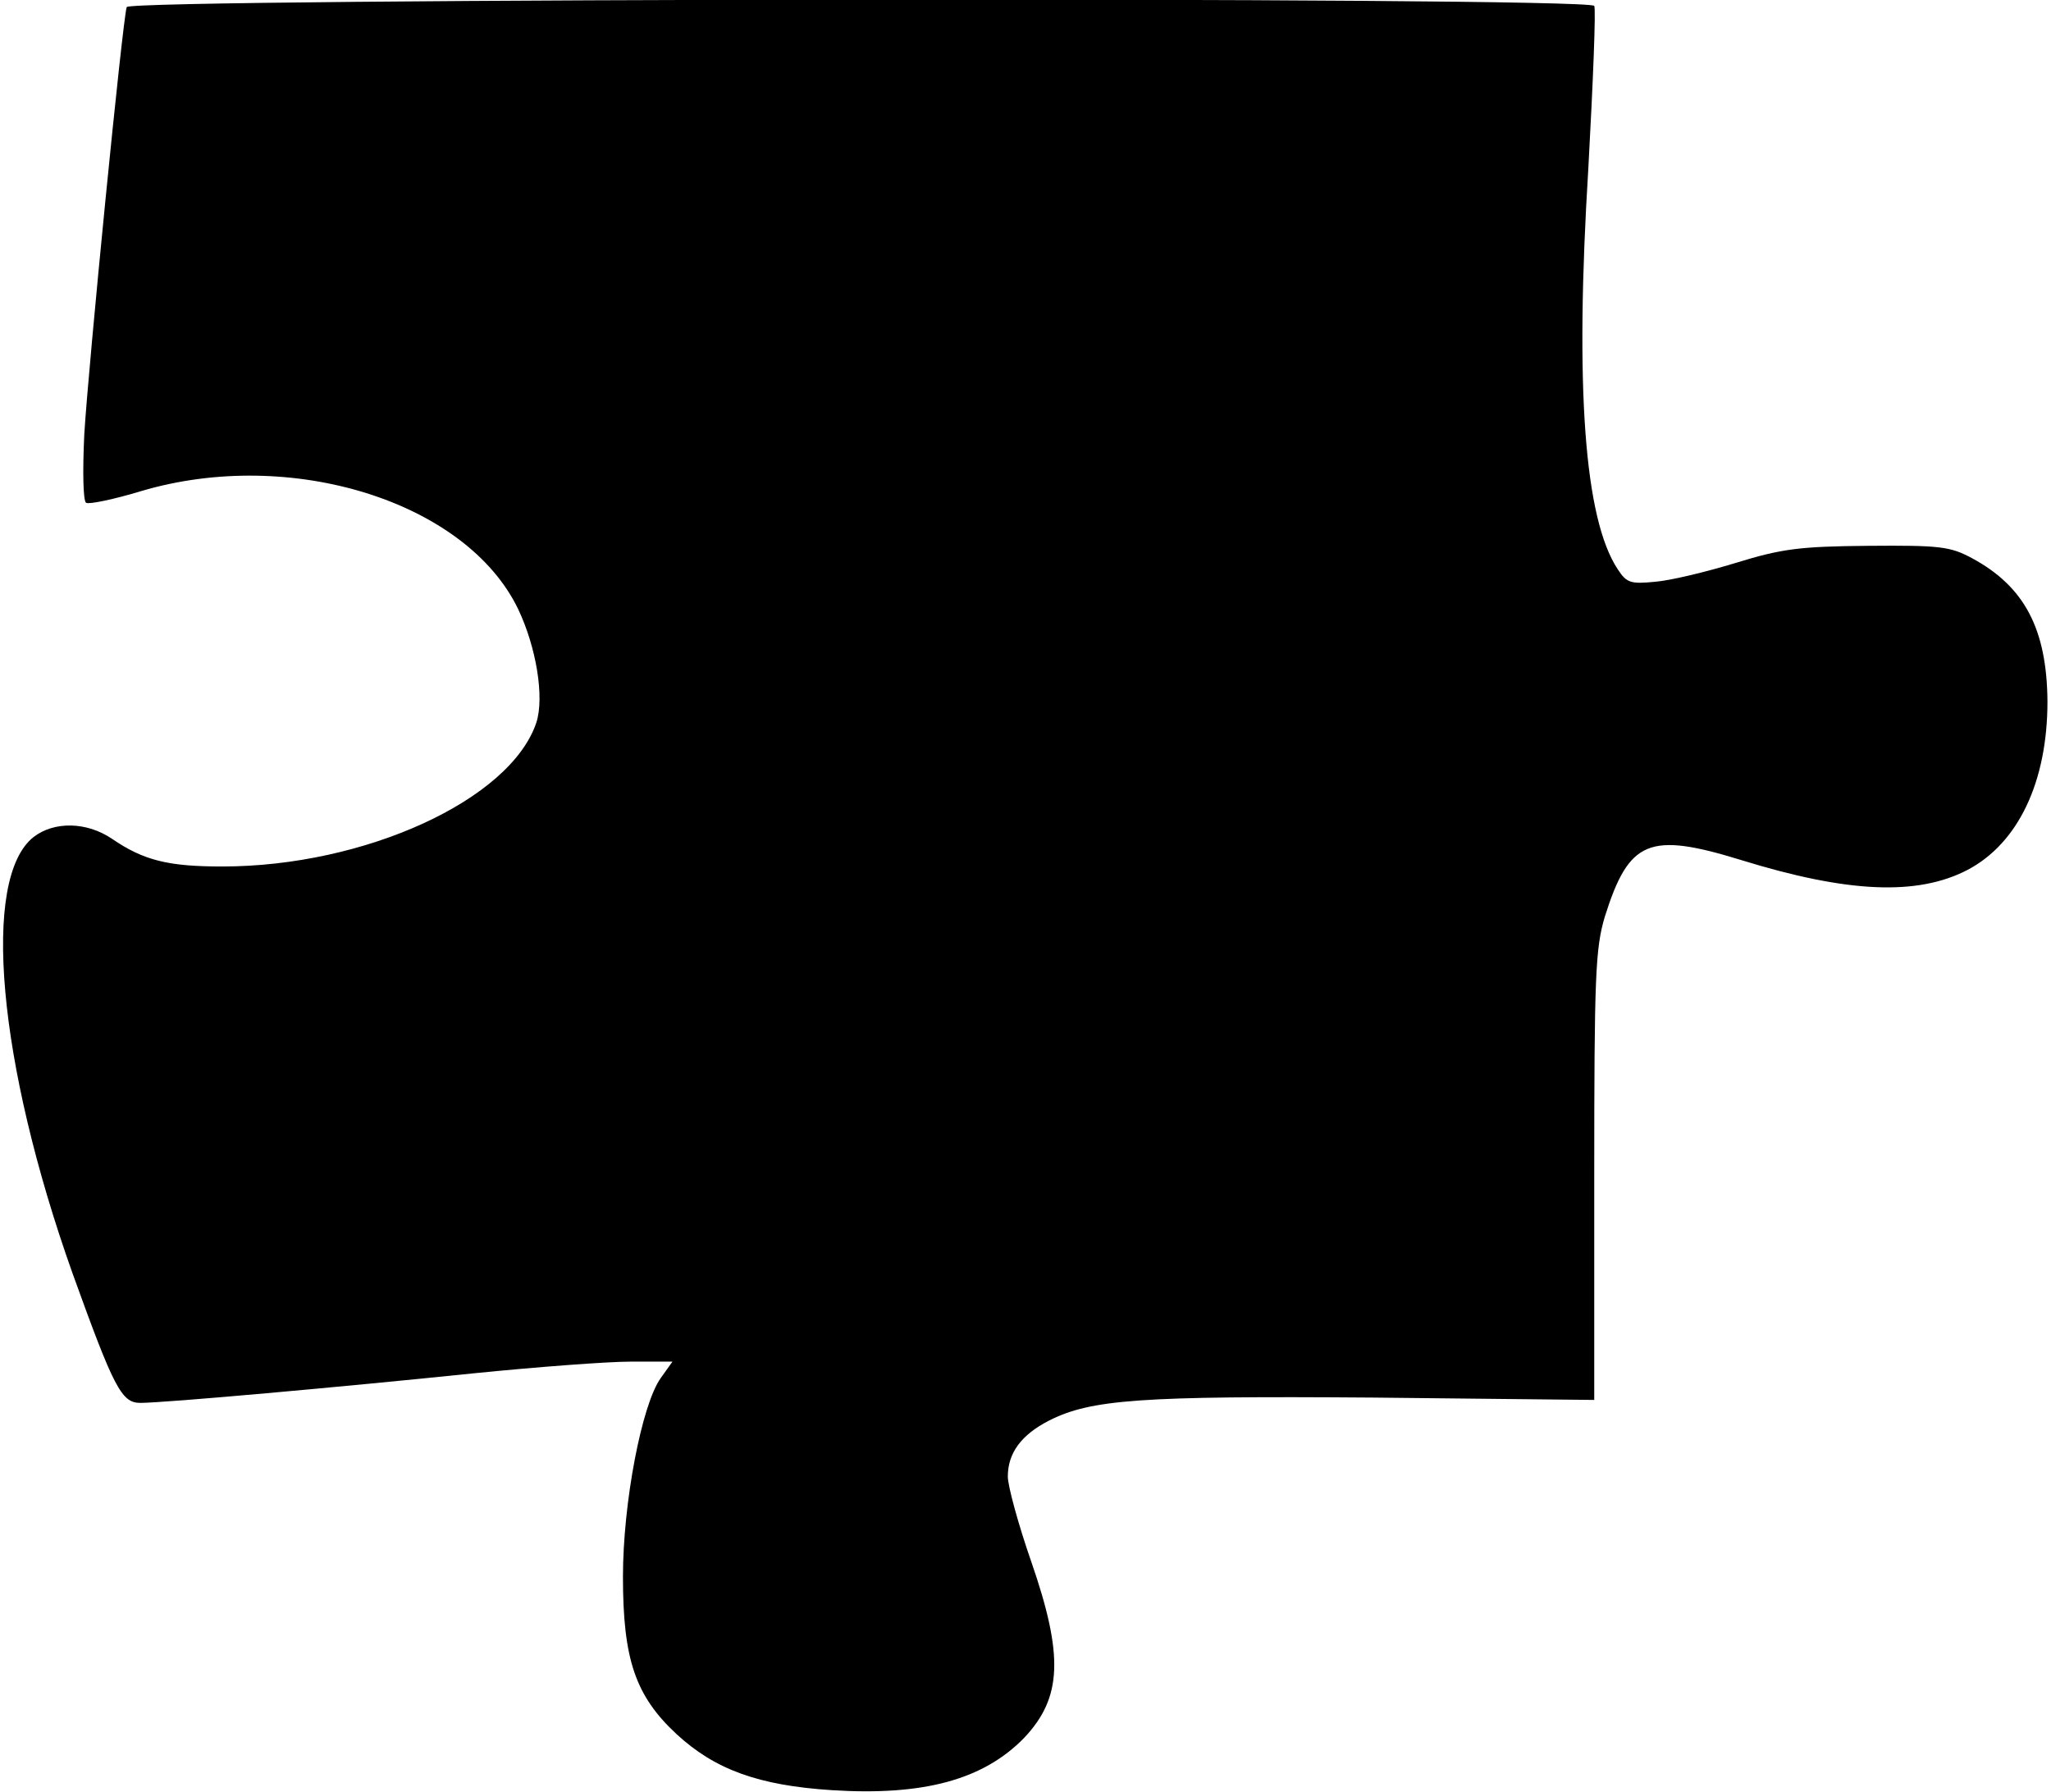 <?xml version="1.0" standalone="no"?>
<!DOCTYPE svg PUBLIC "-//W3C//DTD SVG 20010904//EN"
 "http://www.w3.org/TR/2001/REC-SVG-20010904/DTD/svg10.dtd">
<svg version="1.0" xmlns="http://www.w3.org/2000/svg"
 width="348pt" height="304pt" viewBox="0 0 348 304"
 preserveAspectRatio="xMidYMid meet">
<g transform="translate(0,304) scale(0.1,-0.1)"
fill="#000000" stroke="none">
<path d="M215 3028 c-7 -21 -65 -608 -72 -725 -3 -63 -2 -112 3 -116 5 -3 48
6 94 20 254 75 551 -18 639 -200 31 -65 45 -150 31 -193 -44 -131 -291 -244
-533 -244 -91 0 -133 10 -187 47 -43 29 -98 30 -133 3 -89 -70 -61 -383 66
-740 70 -194 83 -220 115 -220 41 0 342 27 564 50 109 11 229 20 268 20 l71 0
-20 -28 c-32 -45 -64 -211 -64 -337 0 -140 21 -202 91 -267 65 -60 139 -87
263 -95 157 -10 258 18 327 89 64 68 67 139 12 298 -22 63 -40 129 -40 145 0
40 23 71 70 95 71 36 156 42 550 39 l375 -4 0 380 c0 341 2 386 18 440 41 130
75 144 231 96 181 -56 299 -61 384 -17 86 45 136 149 136 286 -1 123 -39 195
-128 243 -37 20 -55 22 -176 21 -117 -1 -147 -5 -225 -29 -49 -15 -111 -30
-137 -32 -41 -4 -48 -2 -63 21 -57 86 -73 309 -50 681 8 146 13 270 10 275
-10 16 -2485 13 -2490 -2z"/>
</g>
</svg>
